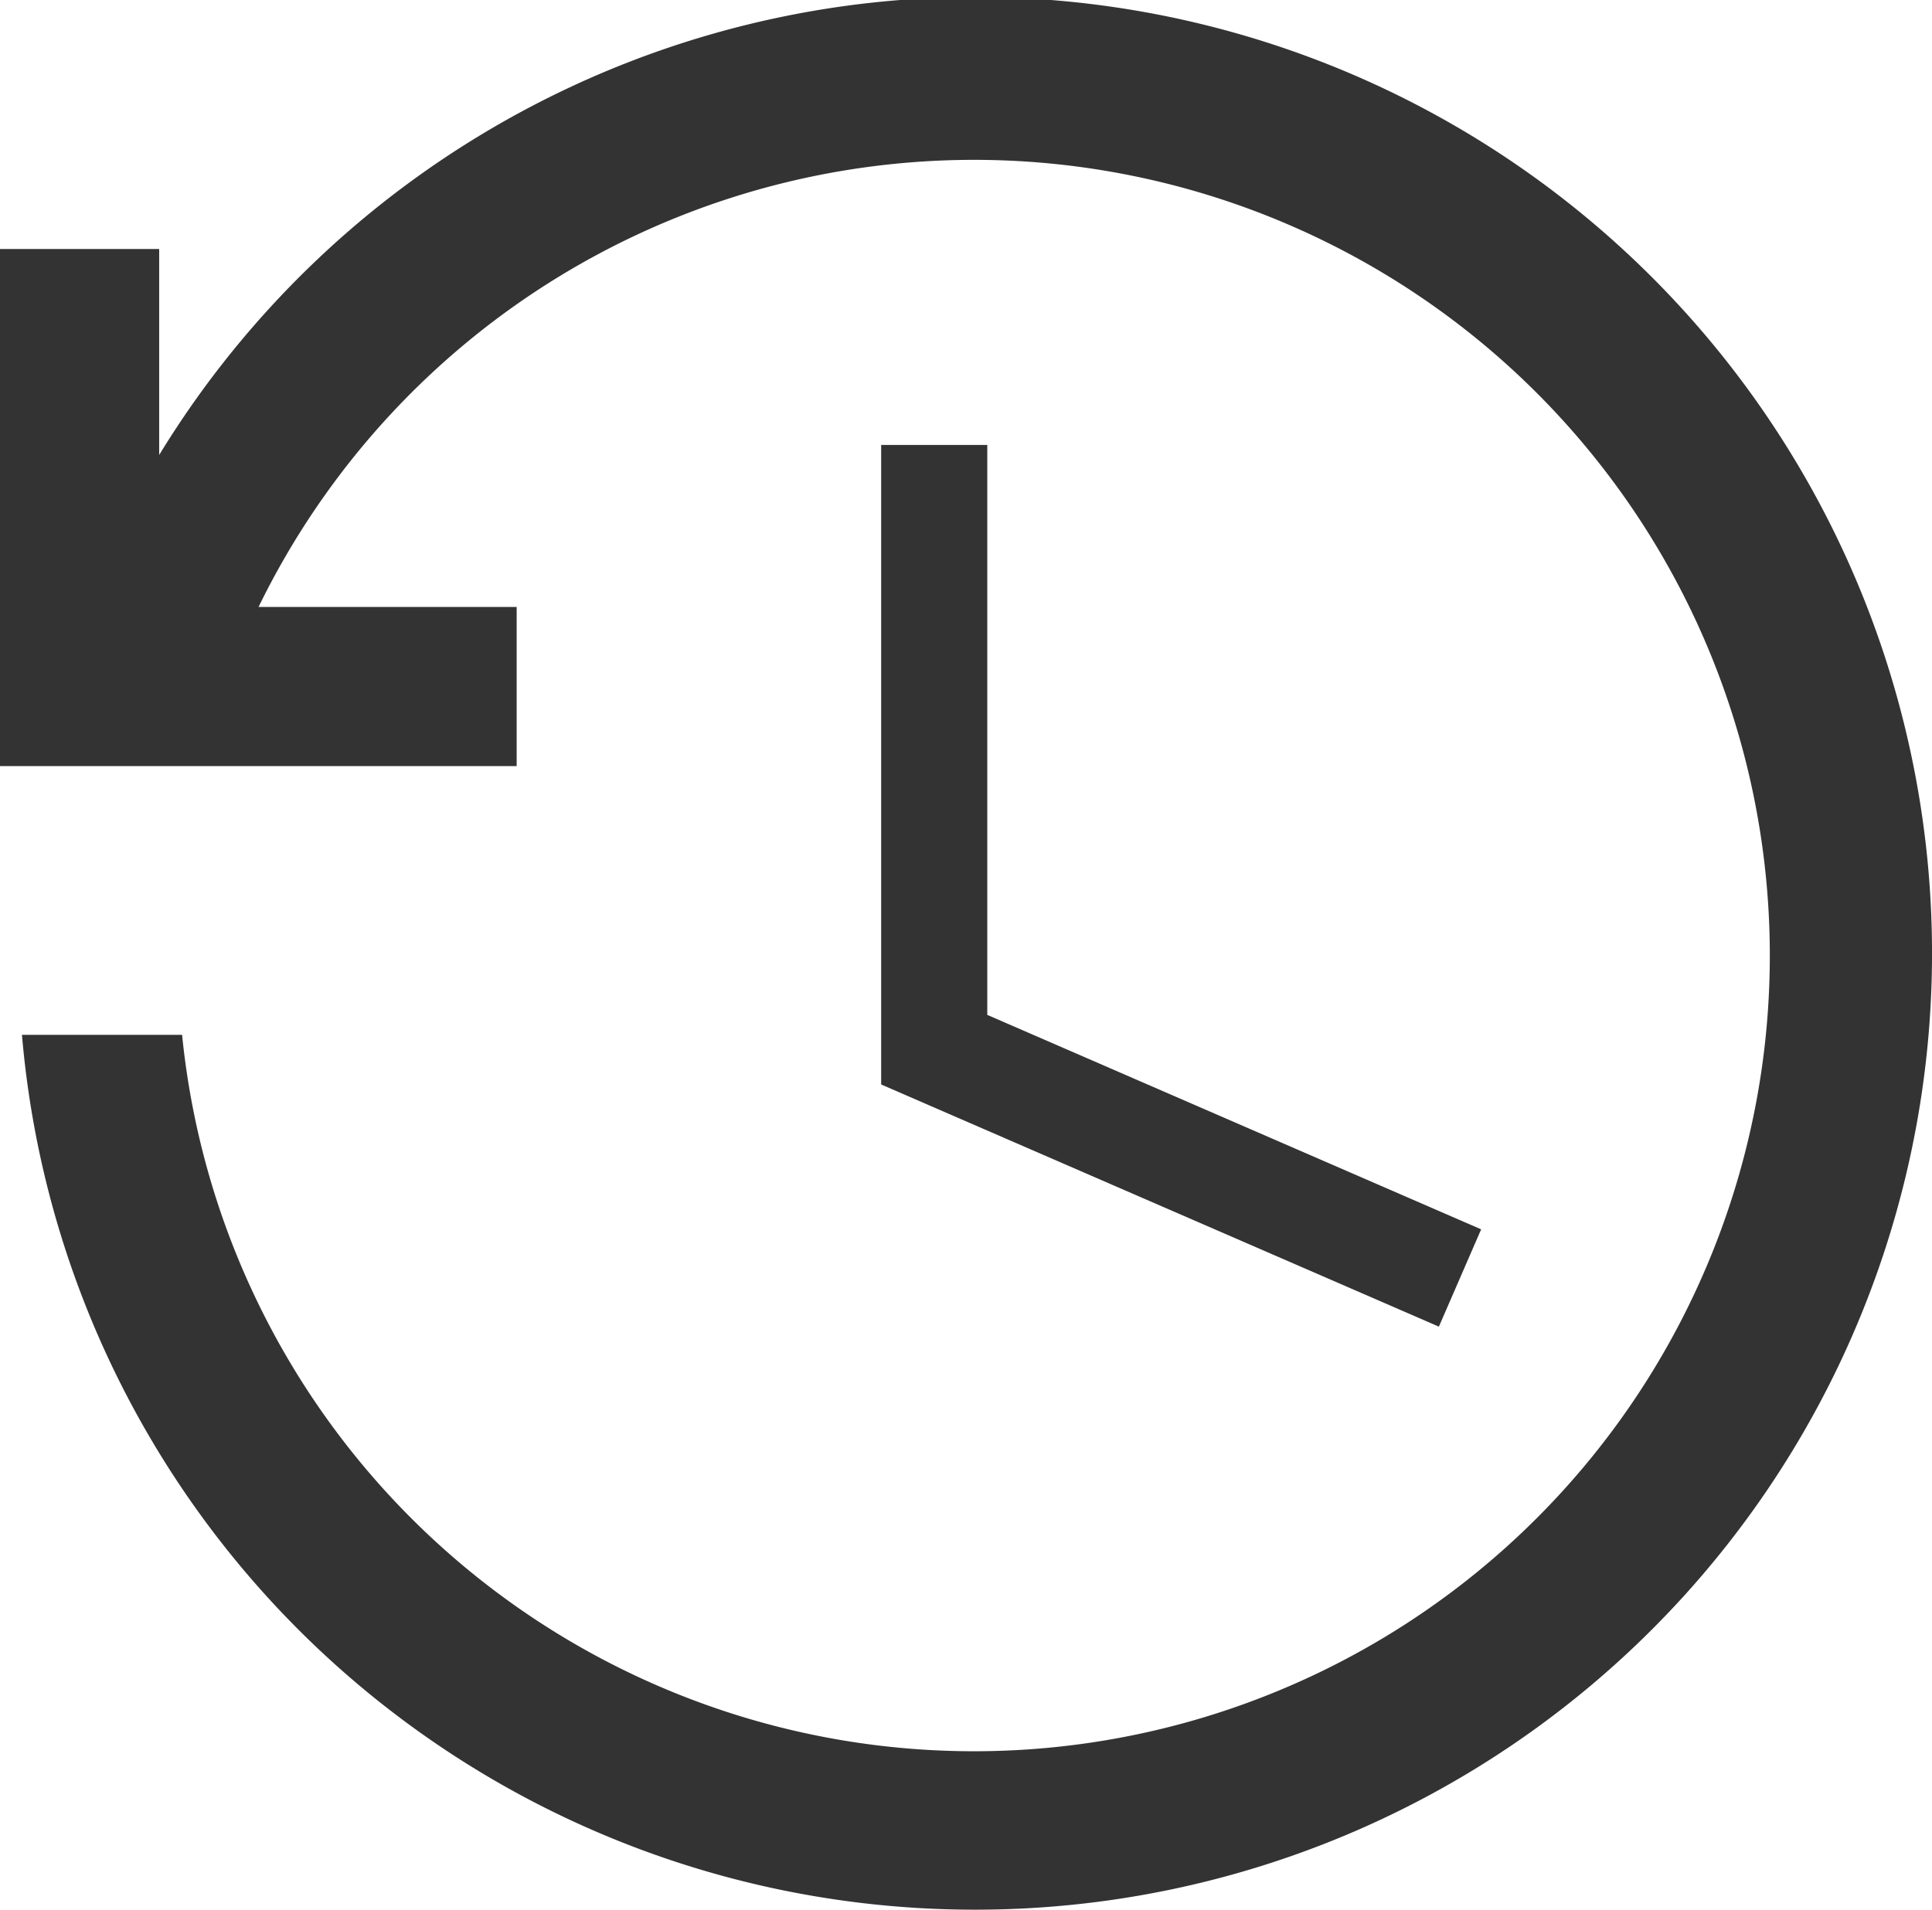 <svg xmlns="http://www.w3.org/2000/svg" width="18.207" height="18" viewBox="0 0 18.207 18">
    <g data-name="Recent Search">
        <g data-name="Group 4926">
            <path data-name="Subtraction 9" d="M8.987 18A9.009 9.009 0 0 1 0 9.754h1.509a7.5 7.5 0 1 0 .309-3H.253A9.014 9.014 0 1 1 8.987 18z" style="fill:#333" transform="translate(.207)"/>
        </g>
        <path data-name="Path 1489" d="M10583.739 12344.47v5.7l4.955 2.152" transform="translate(-10574.935 -12340.276)" style="fill:none;stroke:#333"/>
        <path data-name="Path 1506" d="M525.5 15752.688h-4.119v-4.124" transform="translate(-520.631 -15746.217)" style="stroke-width:1.5px;fill:none;stroke:#333"/>
    </g>
</svg>
